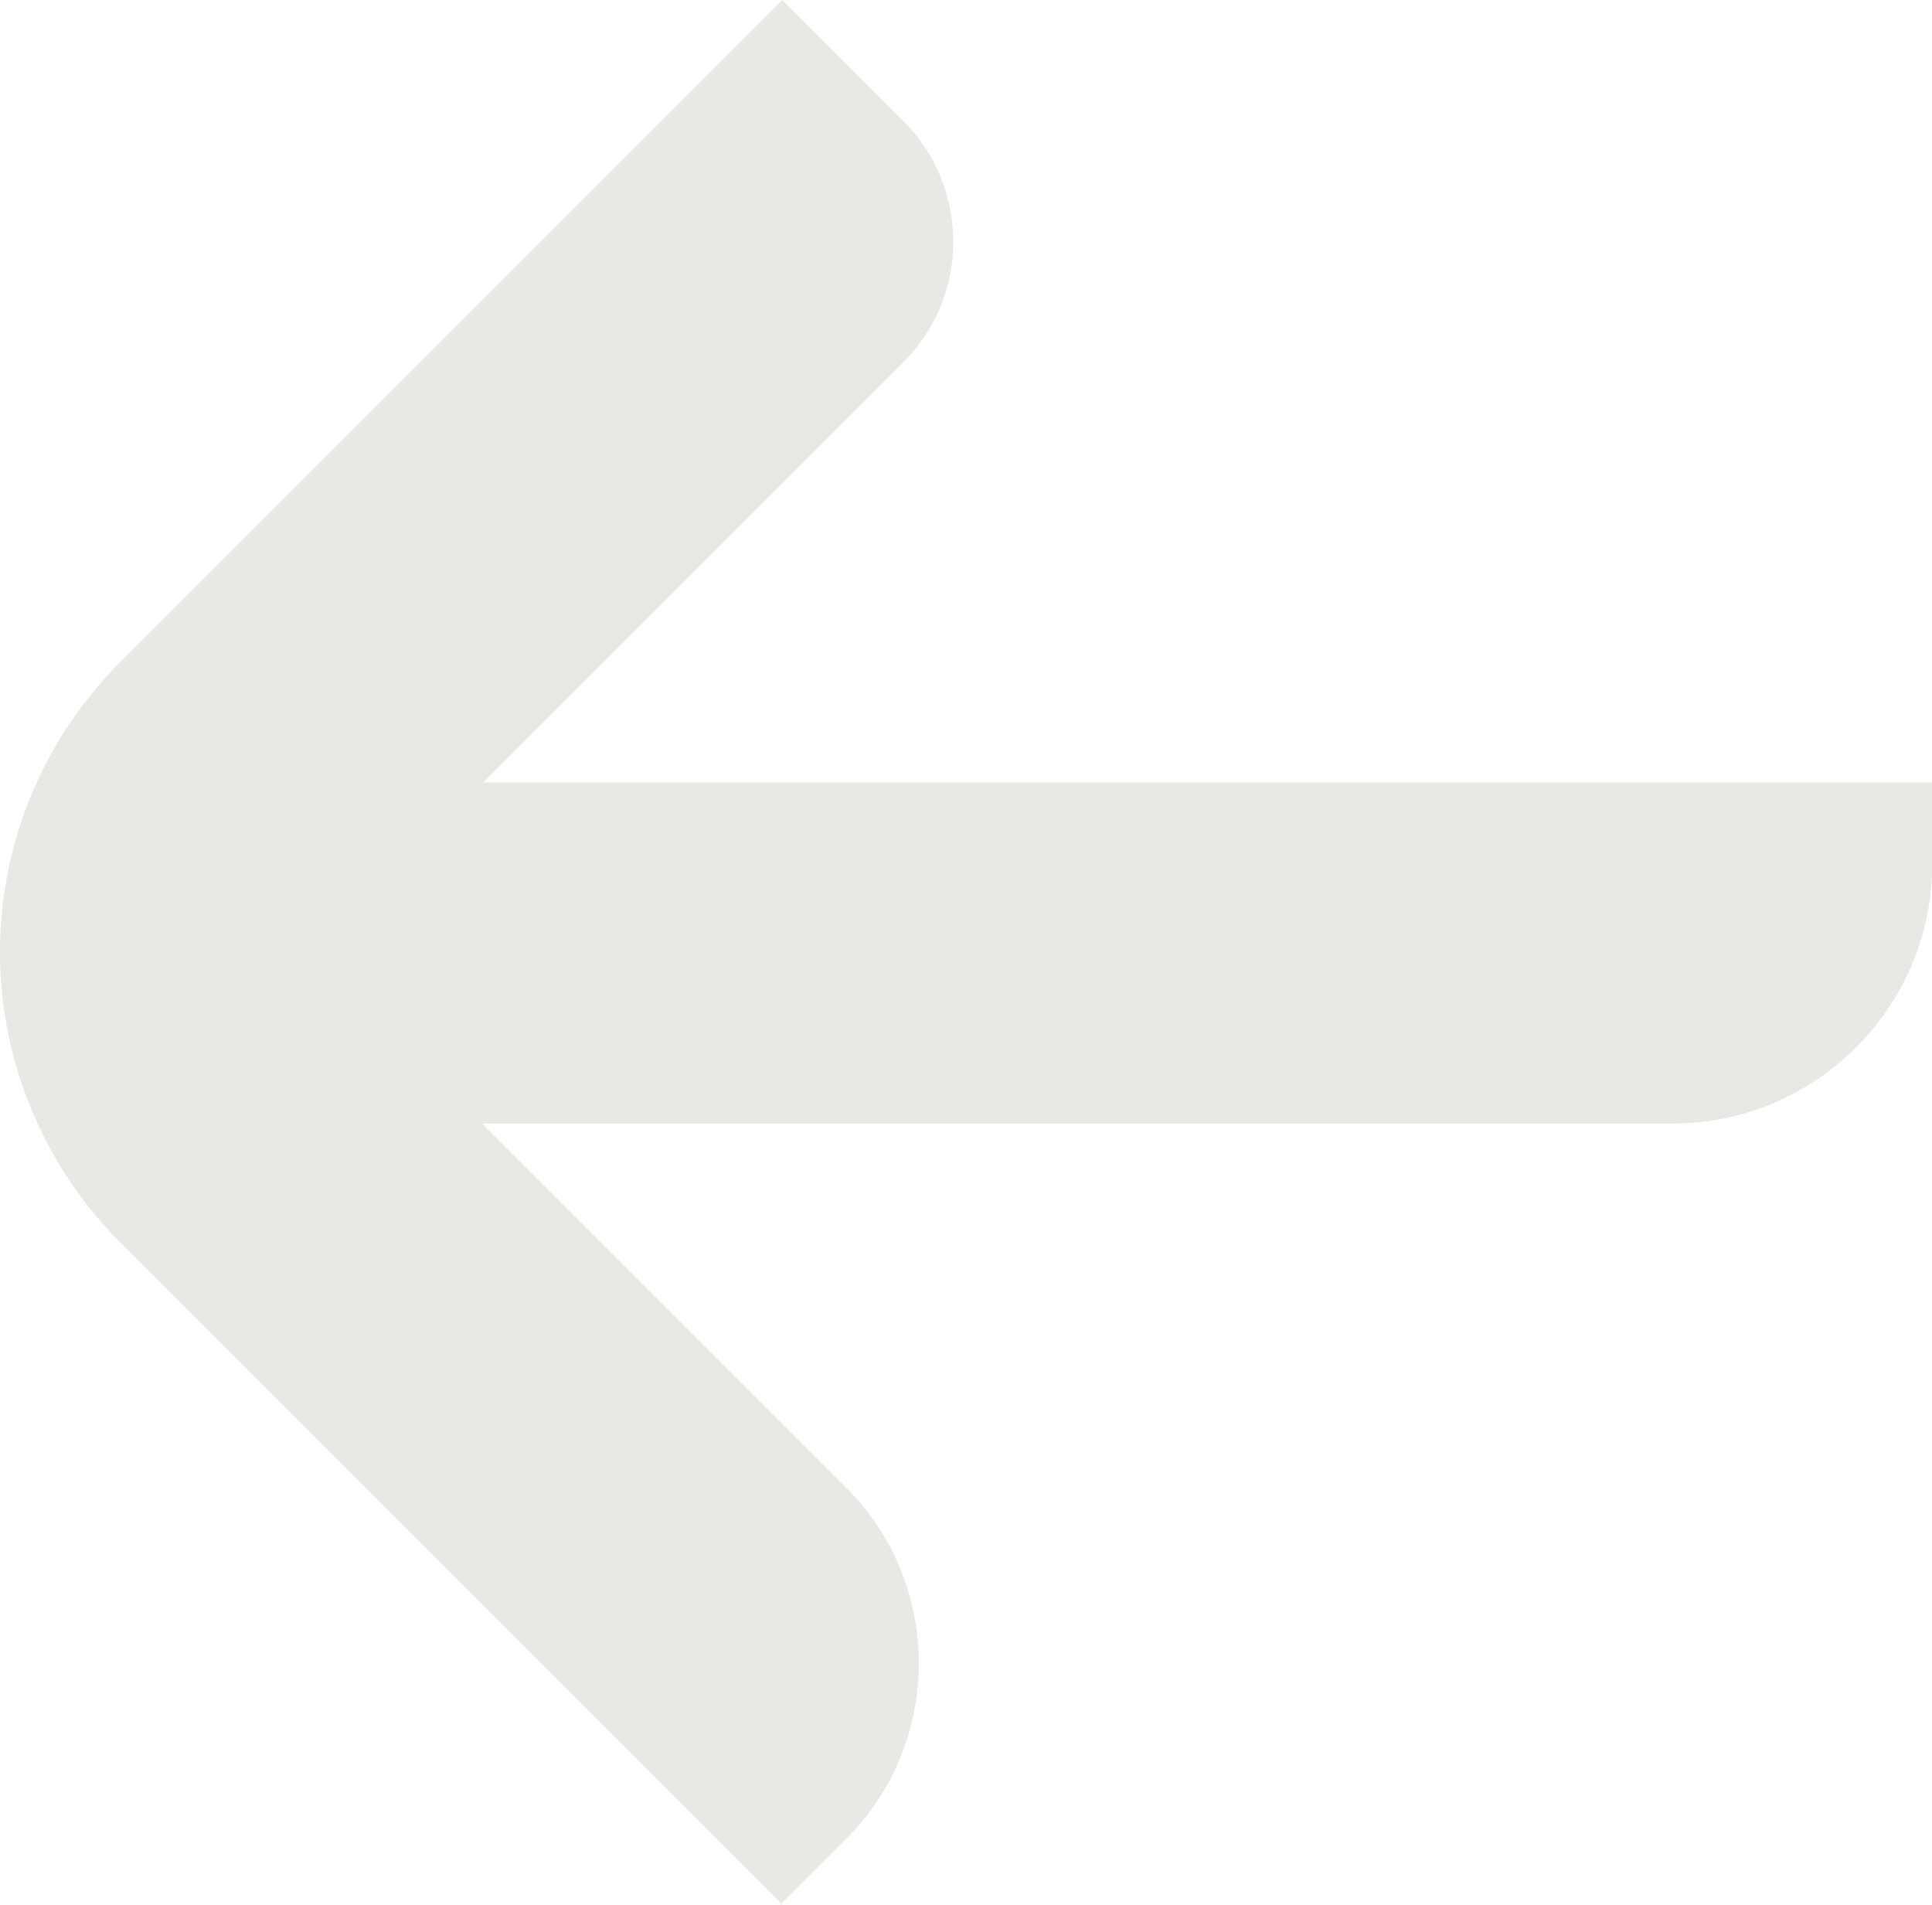 <?xml version="1.0" encoding="UTF-8"?>
<svg id="Layer_2" data-name="Layer 2" xmlns="http://www.w3.org/2000/svg" viewBox="0 0 86.65 85.43">
  <defs>
    <style>
      .cls-1 {
        fill: #e7e9e4;
      }
    </style>
  </defs>
  <g id="Layer_1-2" data-name="Layer 1">
    <path class="cls-1" d="M34.99,85.43l2.97-2.97c4.33-4.33,4.33-11.4,0-15.73l-16.34-16.34h53.03s.38,0,.38,0c6.4,0,11.63-5.23,11.63-11.63v-3.67s-64.99,0-64.99,0l18.84-18.84c3.01-3.01,2.97-7.86,0-10.83l-5.42-5.42L5.42,29.67C1.93,33.15,0,37.82,0,42.71c0,4.9,1.98,9.61,5.42,13.04l29.67,29.67h-.09Z"/>
  </g>
</svg>